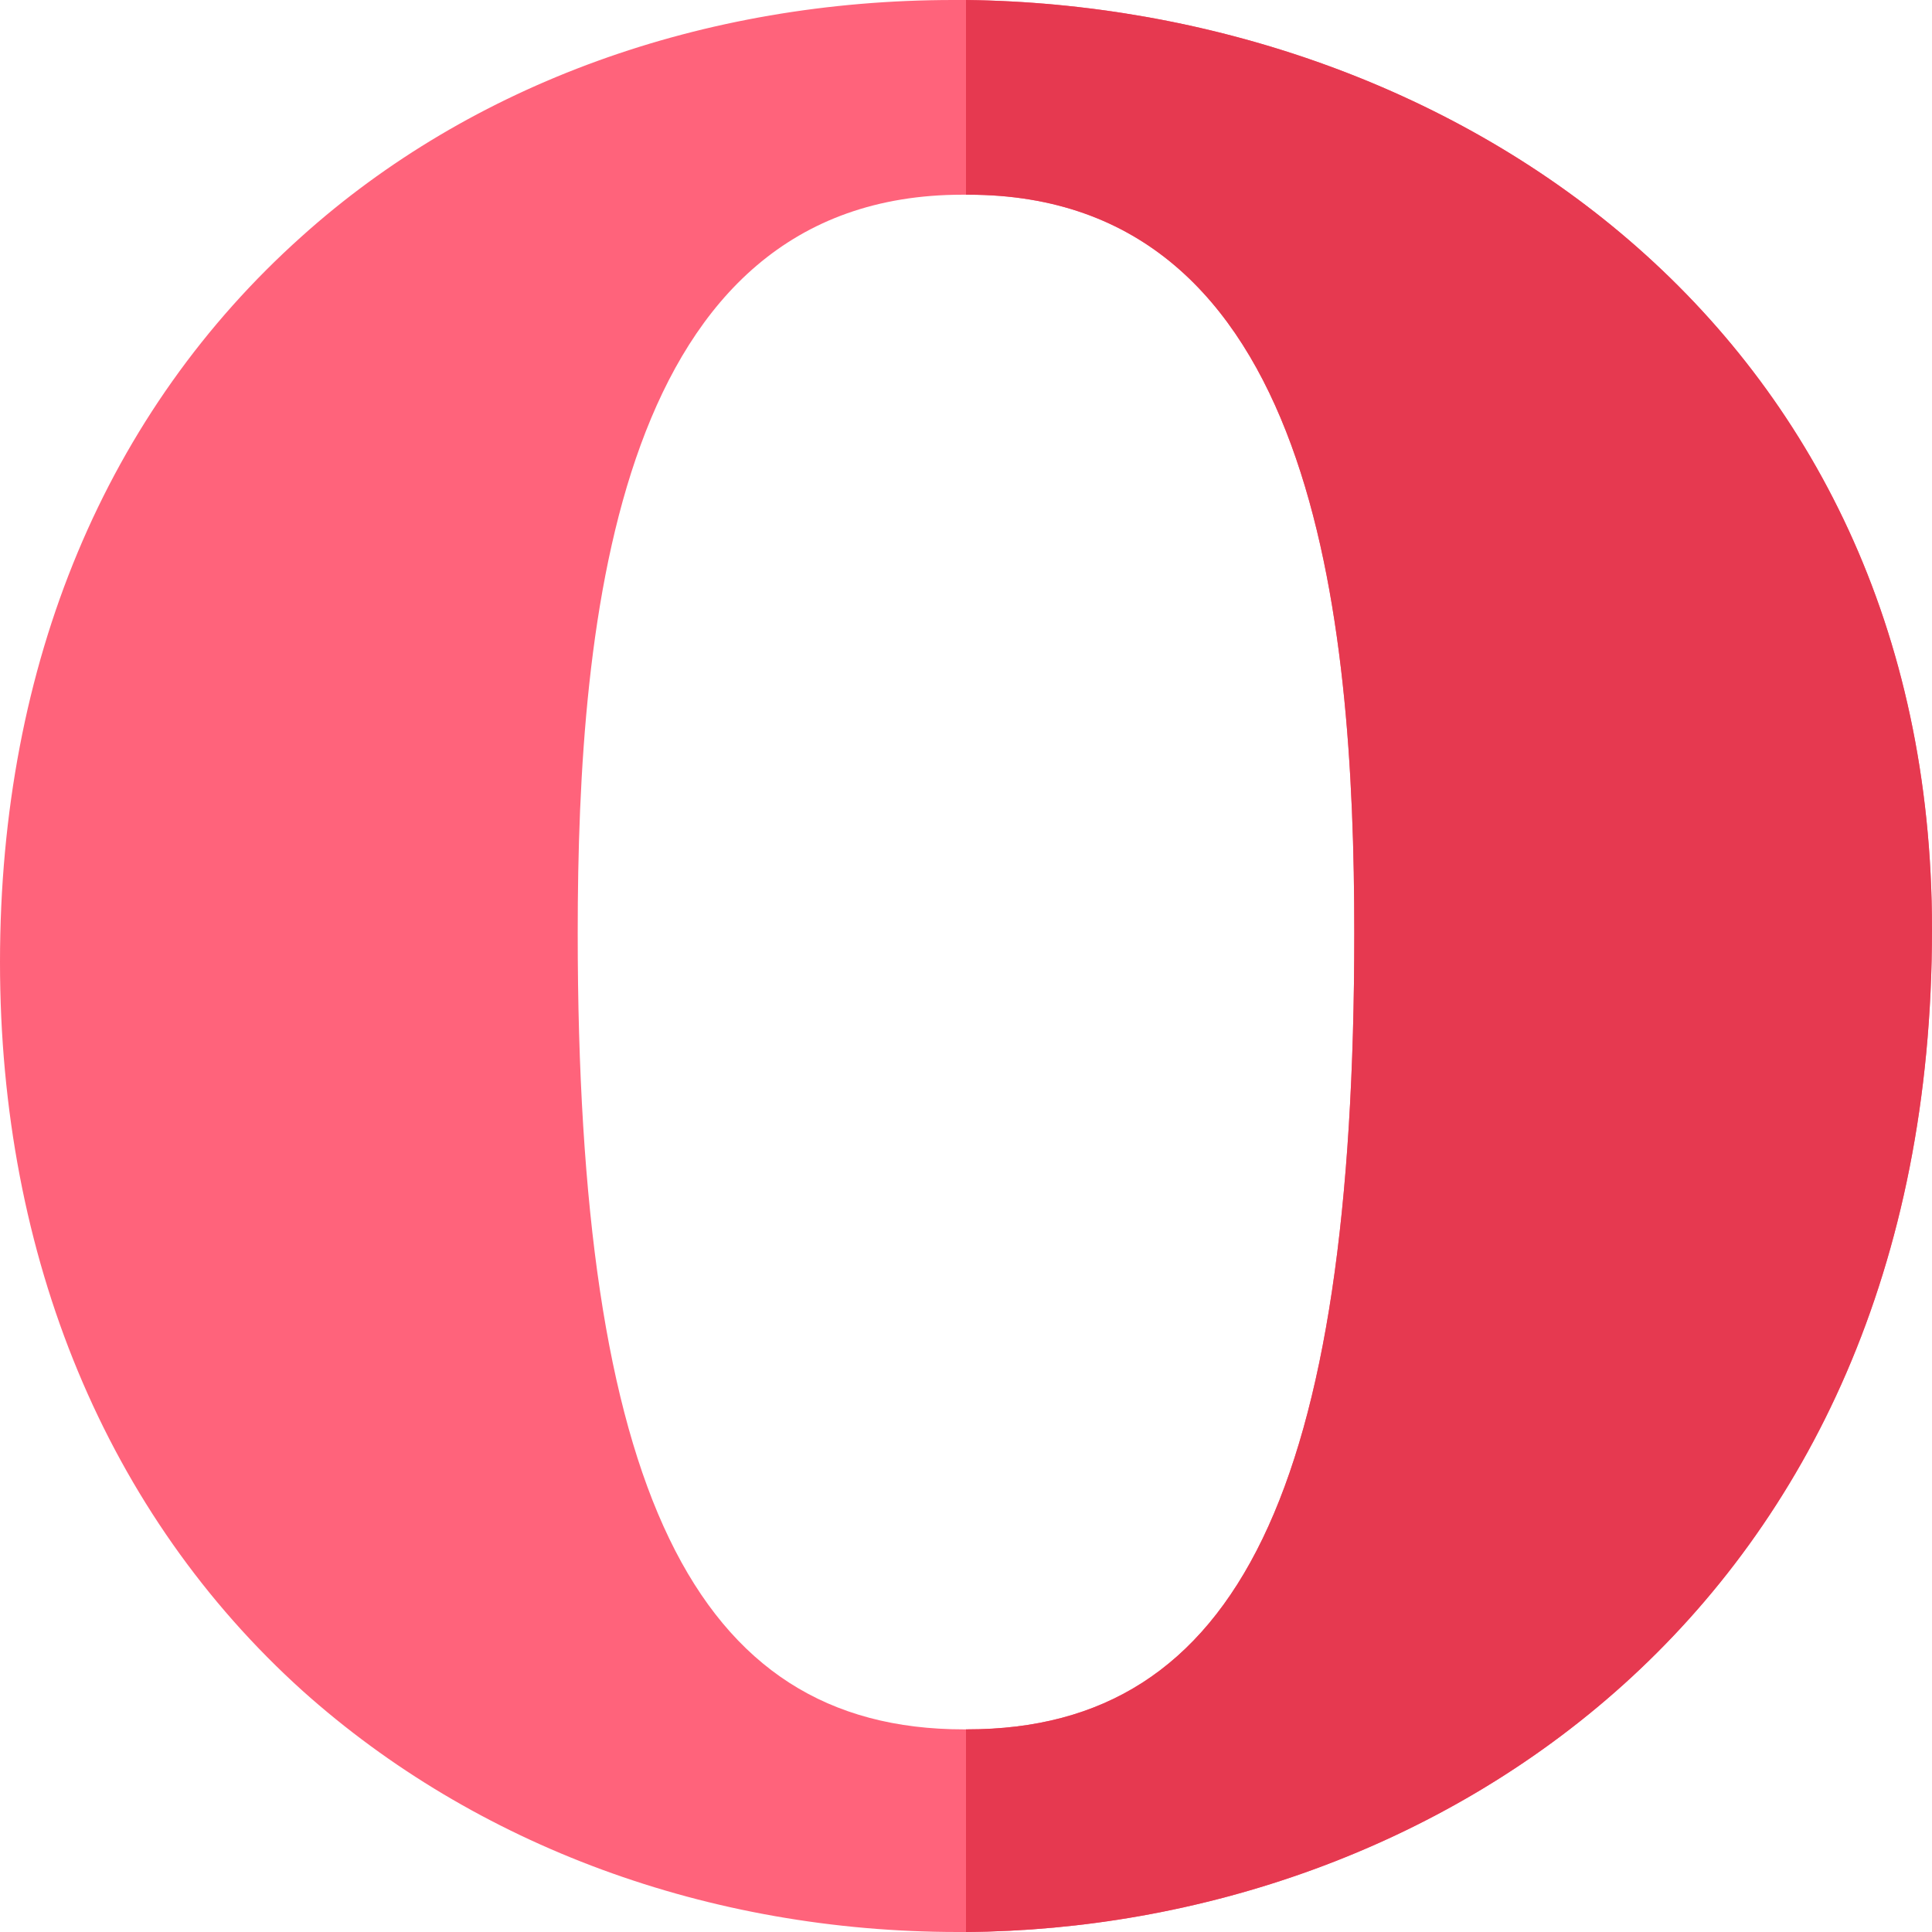 <?xml version="1.0" encoding="iso-8859-1"?>
<!-- Generator: Adobe Illustrator 21.0.0, SVG Export Plug-In . SVG Version: 6.00 Build 0)  -->
<svg xmlns="http://www.w3.org/2000/svg" xmlns:xlink="http://www.w3.org/1999/xlink" version="1.1" id="Capa_1" x="0px" y="0px" viewBox="0 0 512 512" style="enable-background:new 0 0 512 512;" xml:space="preserve" width="512" height="512">
<g>
	<g>
		<path style="fill:#FF637B;" d="M256,0h-3.3C186.4,0,124.9,22.2,79.9,62.699C28.299,108.9,0,175.499,0,255    c0,78.3,28.299,146.3,80.2,193.1C126.099,489.2,187.899,512,253.9,512h2.1c123.3-0.901,256-85.401,256-265.701    C512,86.1,383.199,1.5,256,0z M256.3,458.299H256c-0.601,0-0.601,0-0.601,0C183.701,458.299,153.1,393.9,153.1,247.2    c0-84,10.499-195.601,101.999-195.601h1.501C348.4,51.599,358.9,163.2,358.9,247.2C358.9,393.9,328.299,458.299,256.3,458.299z"/>
	</g>
	<path style="fill:#E63950;" d="M512,246.299c0,180.3-132.701,264.8-256,265.701v-53.701h0.3   c71.999,0,102.599-64.399,102.599-211.099c0-84-10.499-195.601-102.299-195.601H256V0C383.199,1.5,512,86.1,512,246.299z"/>
</g>















</svg>
